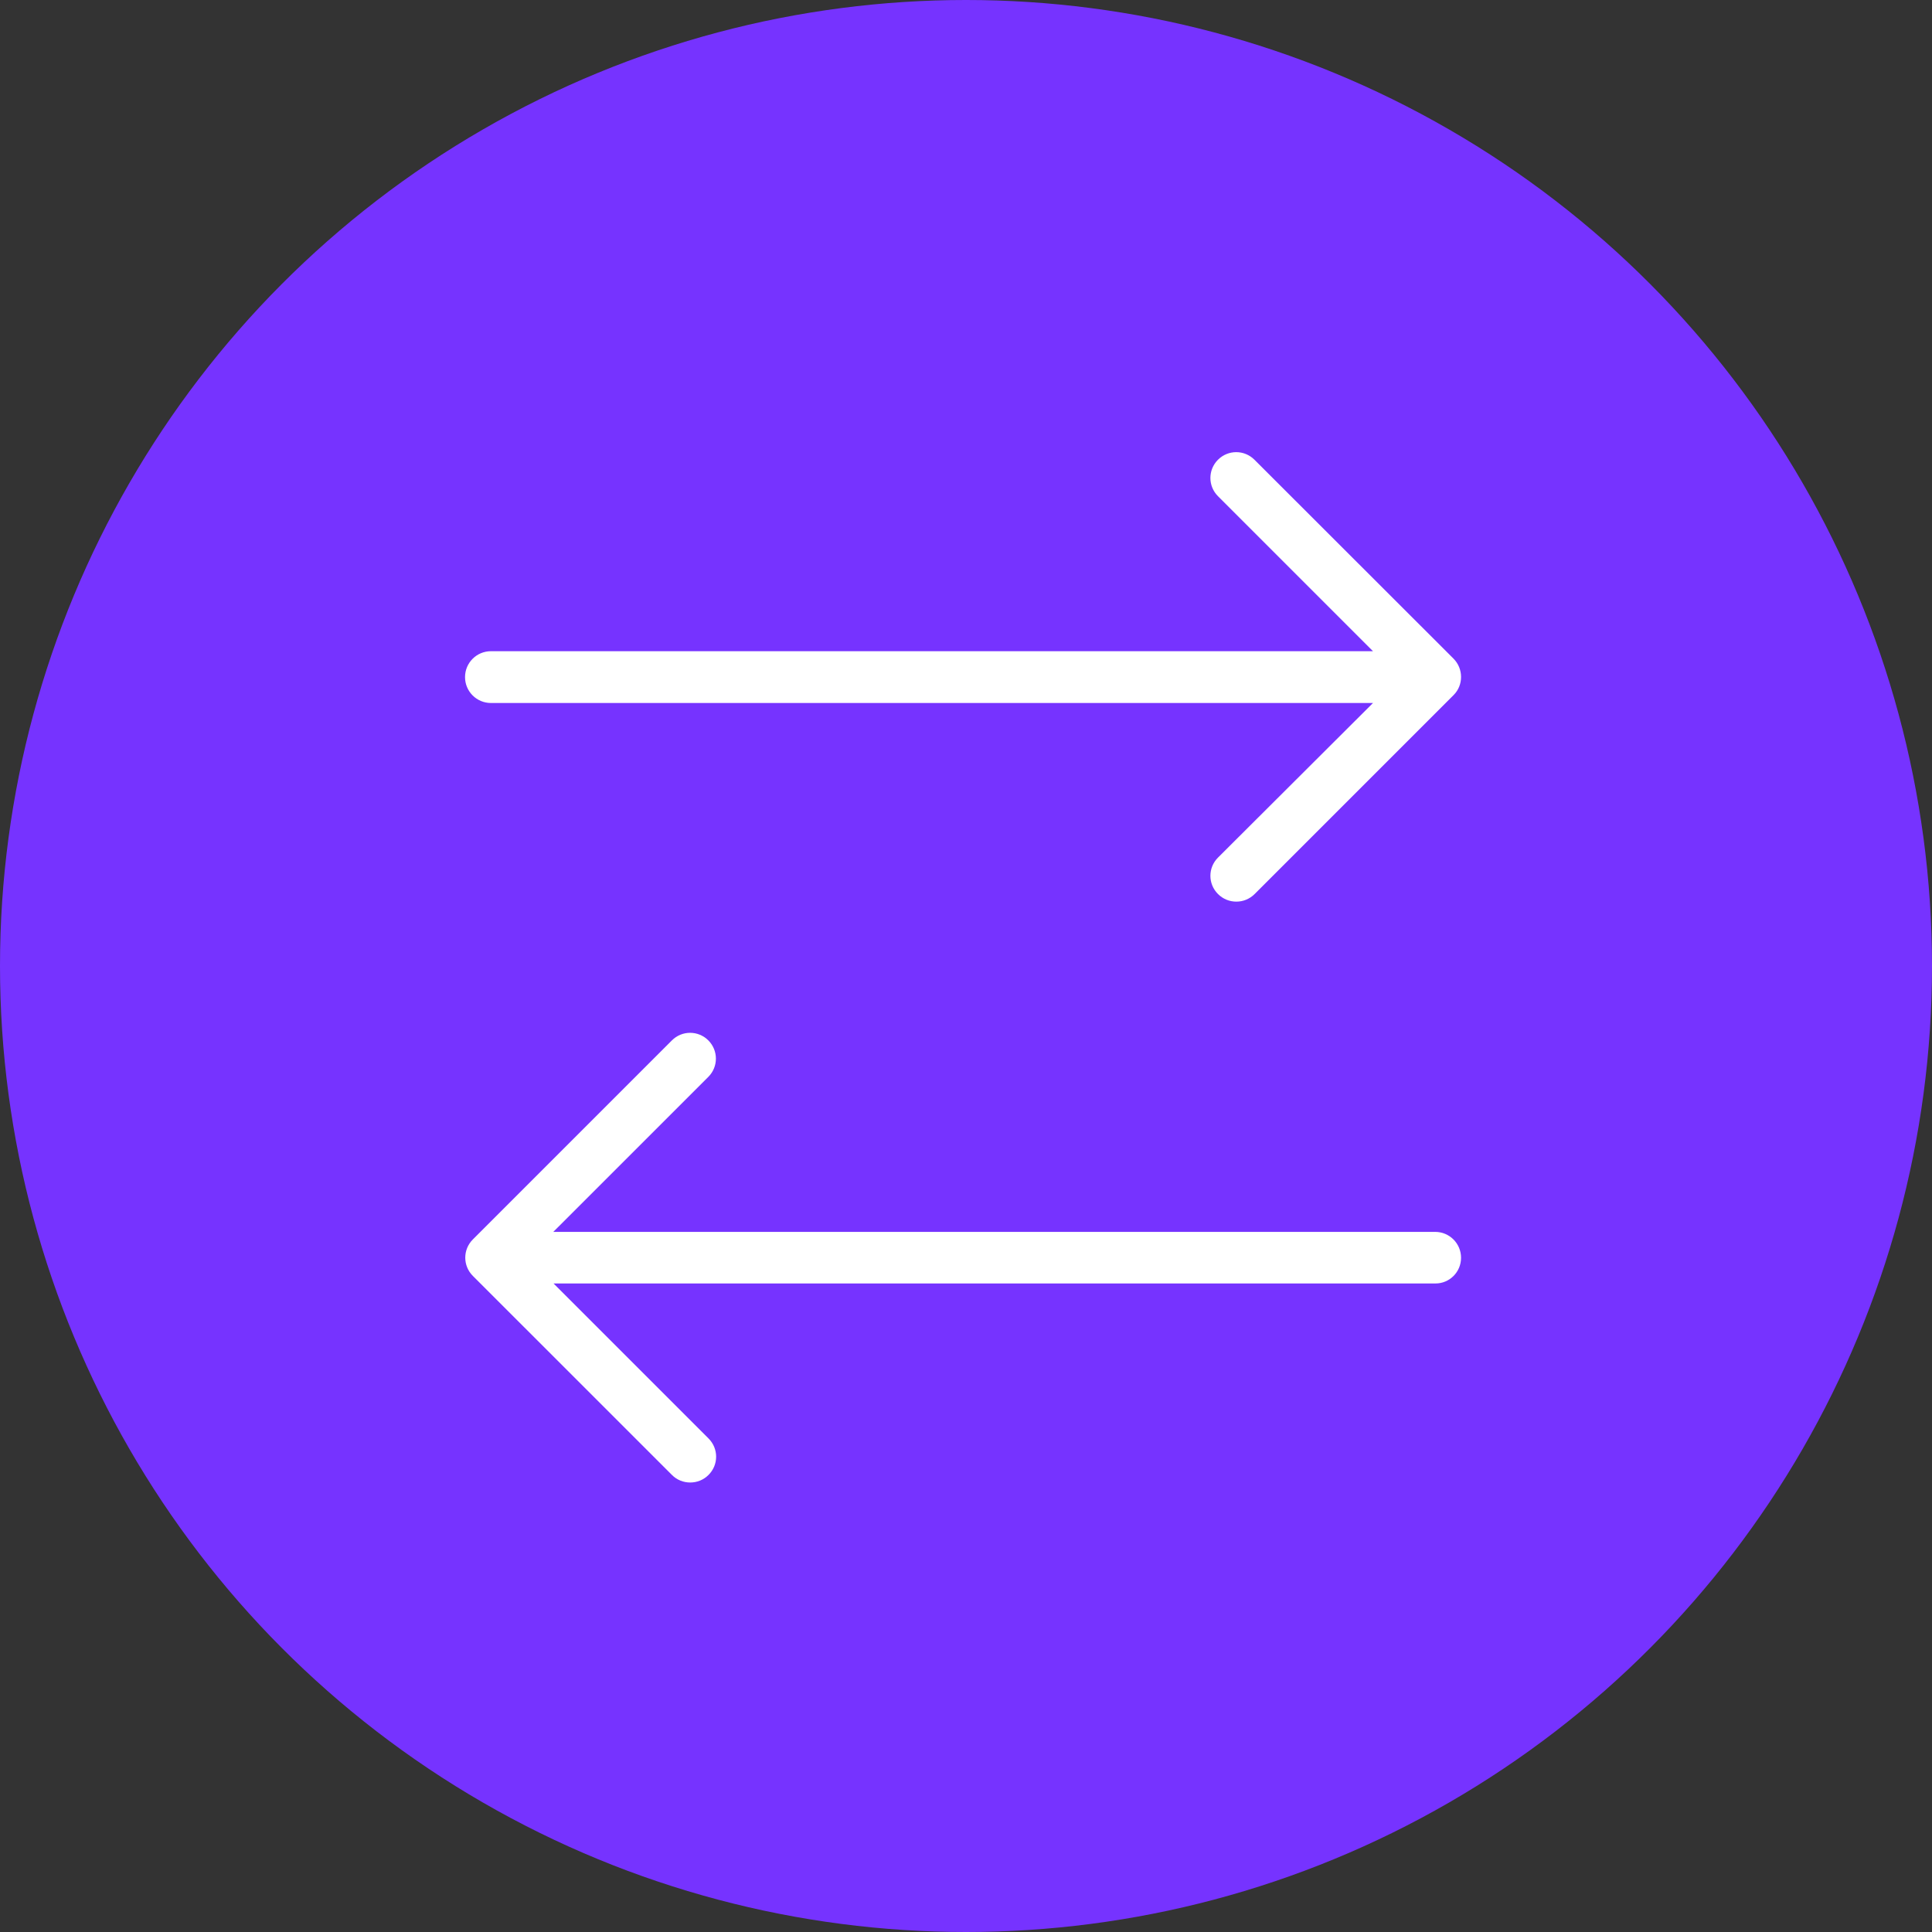 <svg viewBox="0 0 47 47" fill="none" xmlns="http://www.w3.org/2000/svg">
  <rect x="0" y="0" width="47" height="47" fill="#333333" stroke="none"/>
  <circle cx="23.5" cy="23.5" r="23.5" fill="#7633FF"/>
  <path
    d="M35.543 30.598C35.543 30.25 35.262 29.968 34.913 29.968H13.46L17.232 26.197C17.477 25.951 17.477 25.556 17.232 25.31C16.986 25.064 16.591 25.064 16.345 25.31L11.503 30.152C11.257 30.398 11.257 30.793 11.503 31.039L16.345 35.88C16.468 36.004 16.627 36.065 16.791 36.065C16.955 36.065 17.114 36.004 17.237 35.88C17.483 35.635 17.483 35.24 17.237 34.994L13.466 31.223H34.923C35.262 31.223 35.543 30.946 35.543 30.598Z"
    fill="white"/>
  <path
    d="M35.358 16.021L30.517 11.184C30.271 10.938 29.876 10.938 29.63 11.184C29.384 11.43 29.384 11.825 29.63 12.071L33.401 15.842H11.943C11.595 15.842 11.313 16.124 11.313 16.472C11.313 16.82 11.595 17.102 11.943 17.102H33.401L29.63 20.863C29.384 21.109 29.384 21.503 29.63 21.749C29.753 21.872 29.912 21.934 30.076 21.934C30.24 21.934 30.399 21.872 30.522 21.749L35.364 16.907C35.604 16.667 35.604 16.267 35.358 16.021Z"
    fill="white"/>
</svg>
